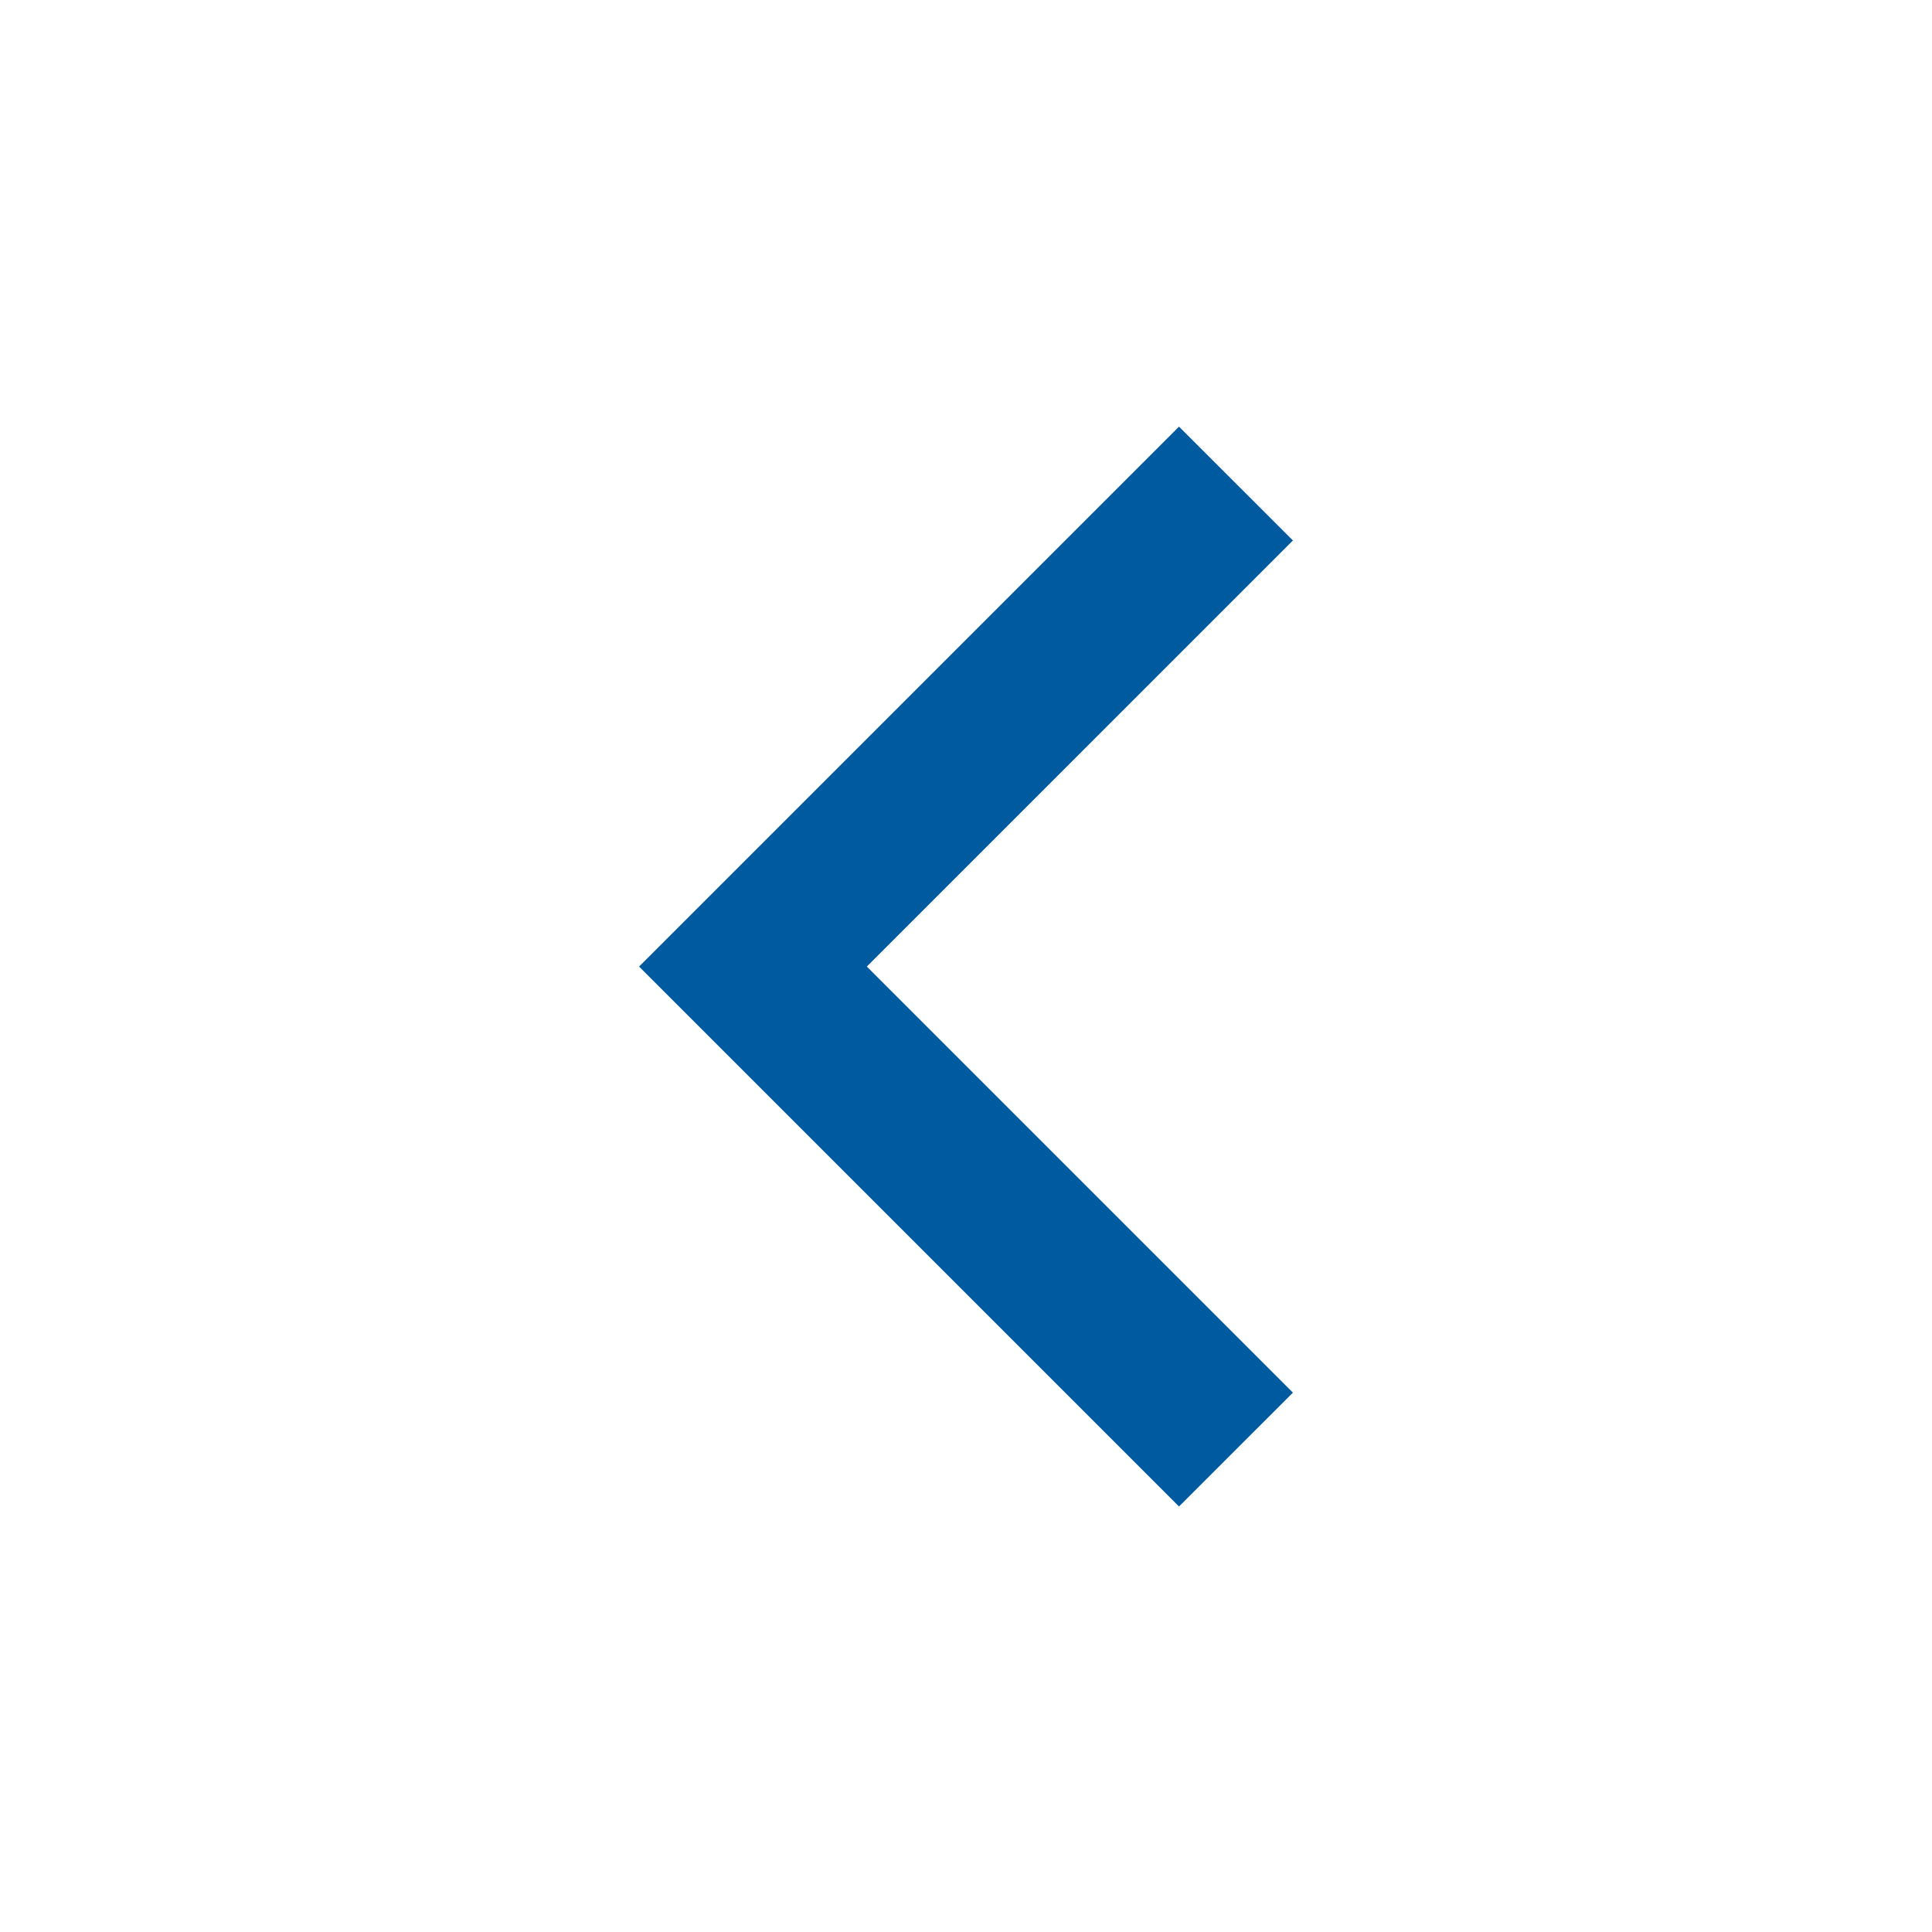 <svg width="24" height="24" viewBox="0 0 24 24" fill="none" xmlns="http://www.w3.org/2000/svg">
<path fill-rule="evenodd" clip-rule="evenodd" d="M10.768 12.007L16.061 17.3L14.646 18.714L7.939 12.007L14.646 5.3L16.061 6.714L10.768 12.007Z" fill="#005AA0"/>
<mask id="mask0_1824_58187" style="mask-type:alpha" maskUnits="userSpaceOnUse" x="7" y="5" width="10" height="14">
<path fill-rule="evenodd" clip-rule="evenodd" d="M10.768 12.007L16.061 17.3L14.646 18.714L7.939 12.007L14.646 5.3L16.061 6.714L10.768 12.007Z" fill="white"/>
</mask>
<g mask="url(#mask0_1824_58187)">
</g>
</svg>
